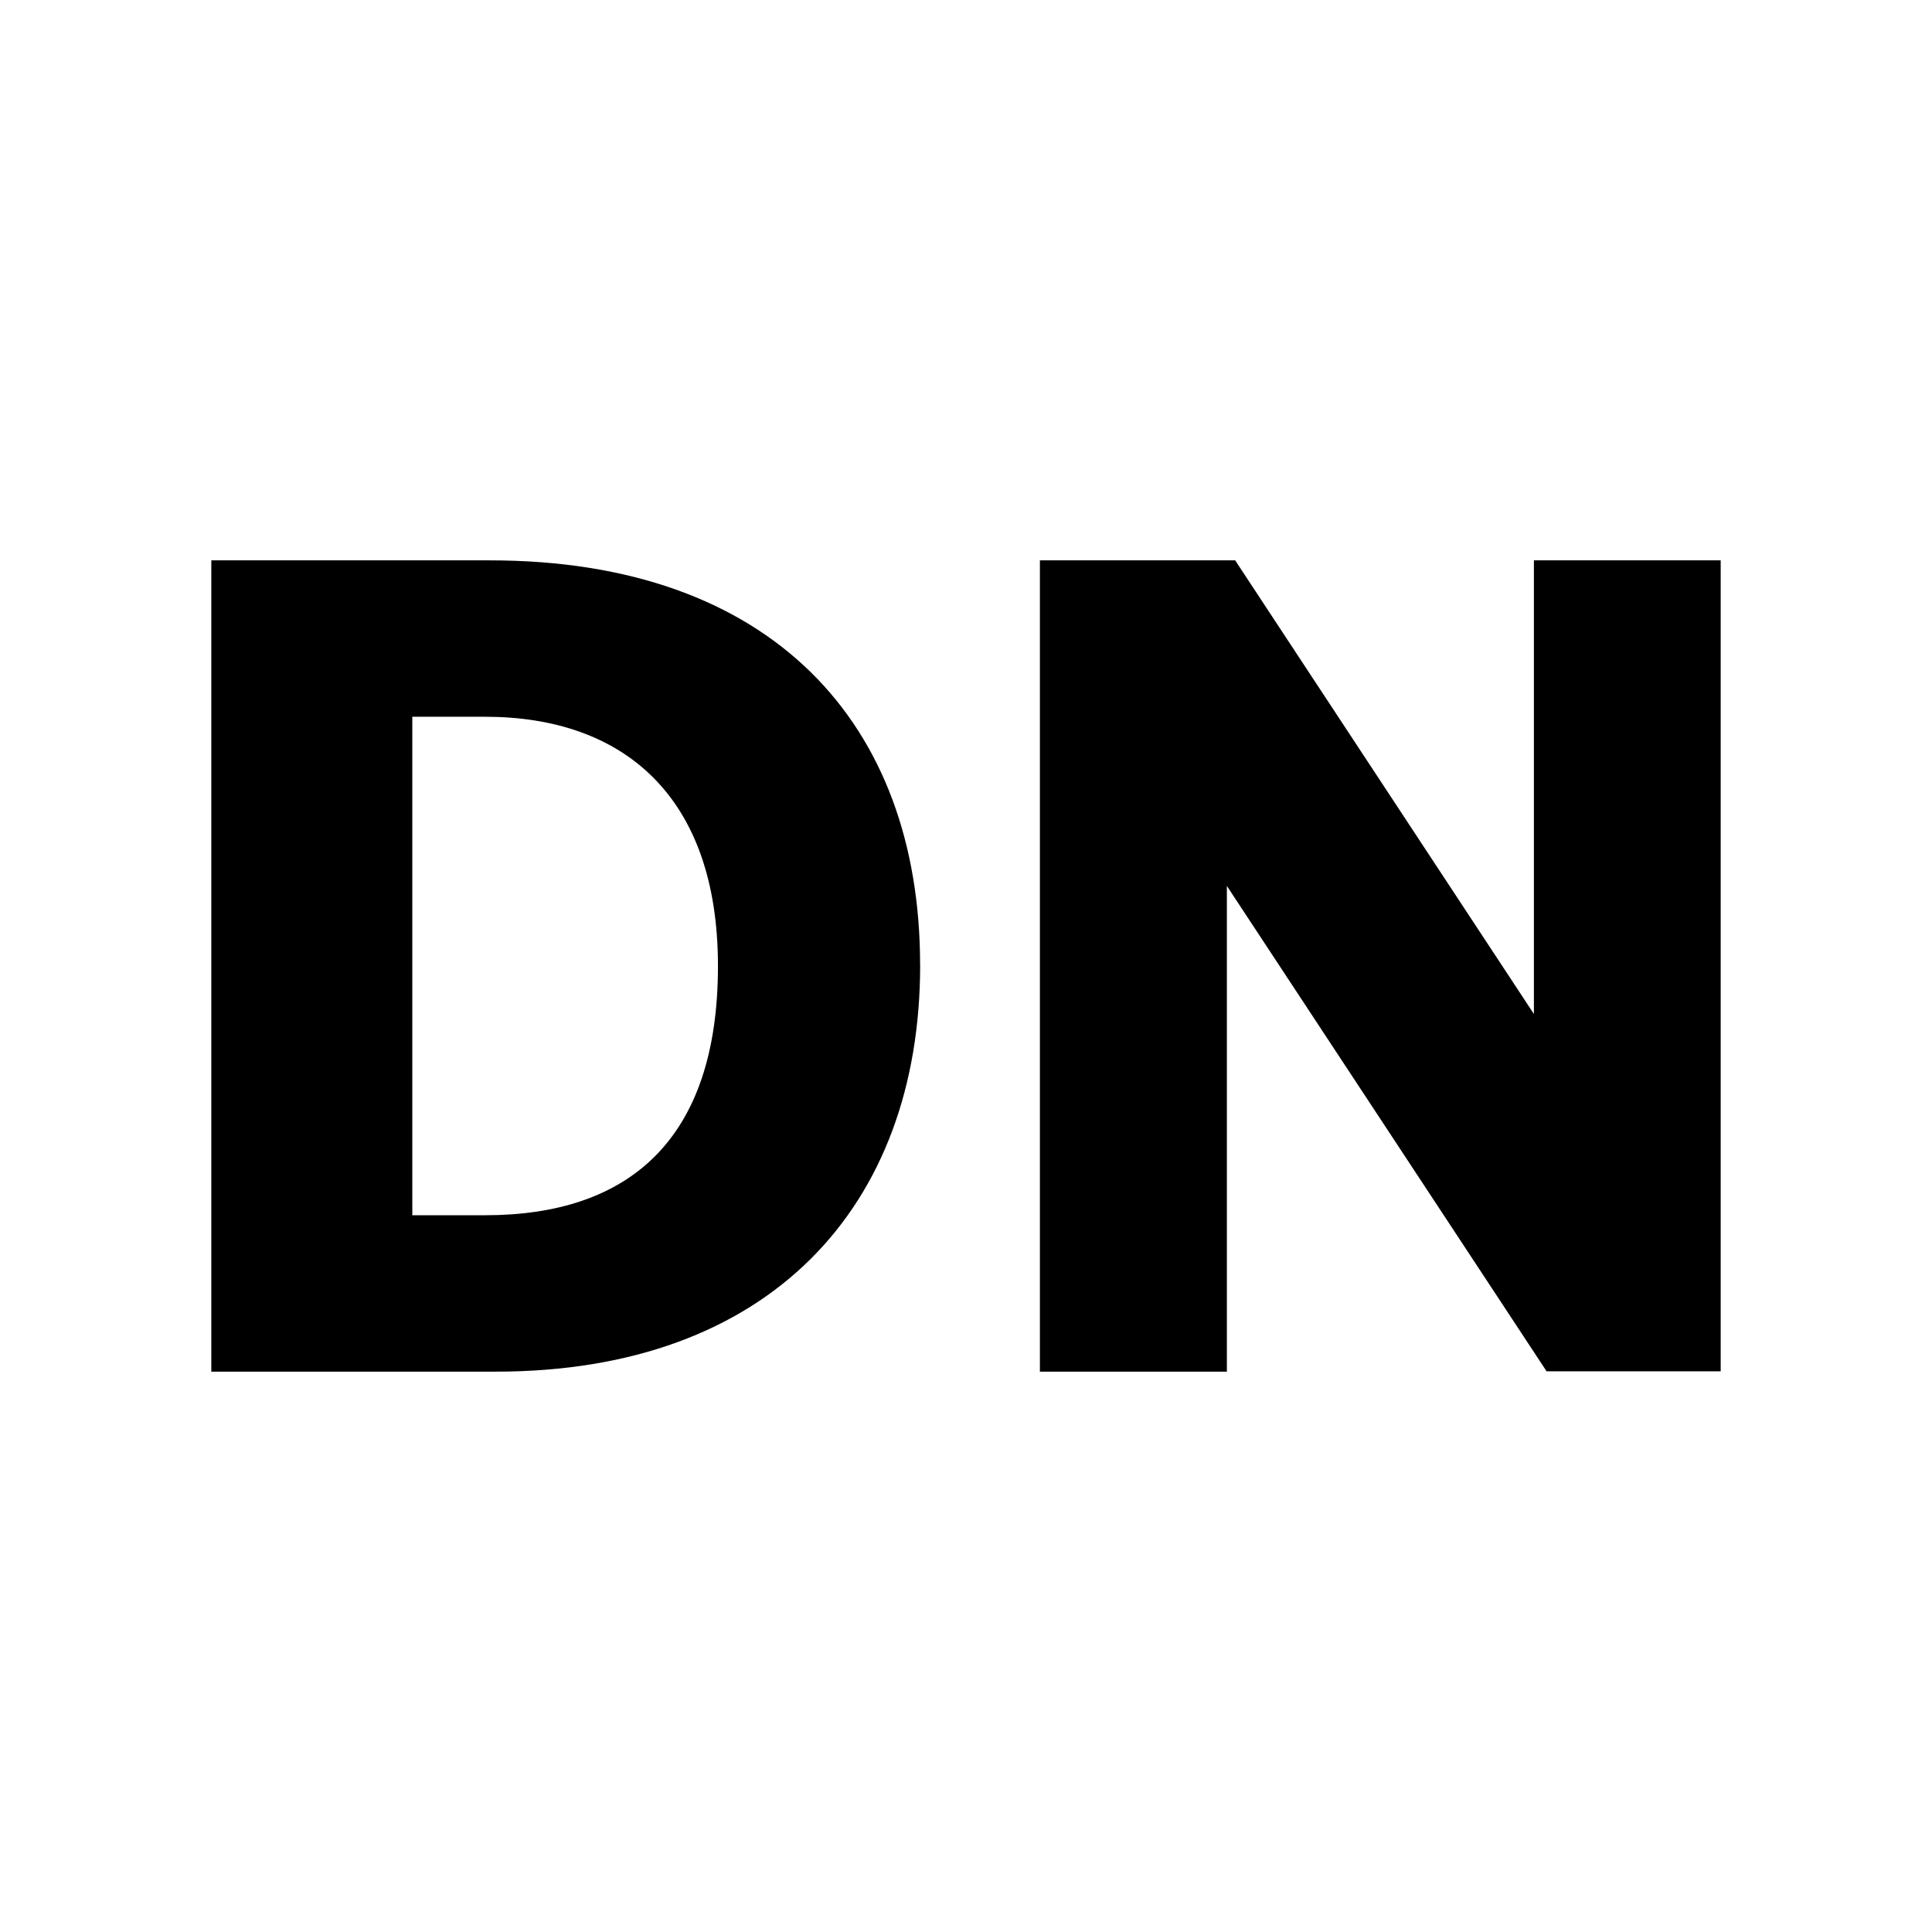 <svg xmlns="http://www.w3.org/2000/svg" width="100%" height="100%" viewBox="0 0 30.72 30.72"><path d="M14.63 15.34c0-3.83-2.354-6.43-6.84-6.43H3.36v12.9h4.524c4.354 0 6.747-2.624 6.747-6.464v-0.005zM11.416 15.36c0 2.766-1.42 3.963-3.7 3.963h-1.16V11.397h1.16c2.185 0 3.7 1.252 3.7 3.963zM27.36 21.81V8.91h-2.97v7.213L19.64 8.91h-3.105v12.9h2.973v-7.723l5.084 7.718H27.36v0.004z" /></svg>